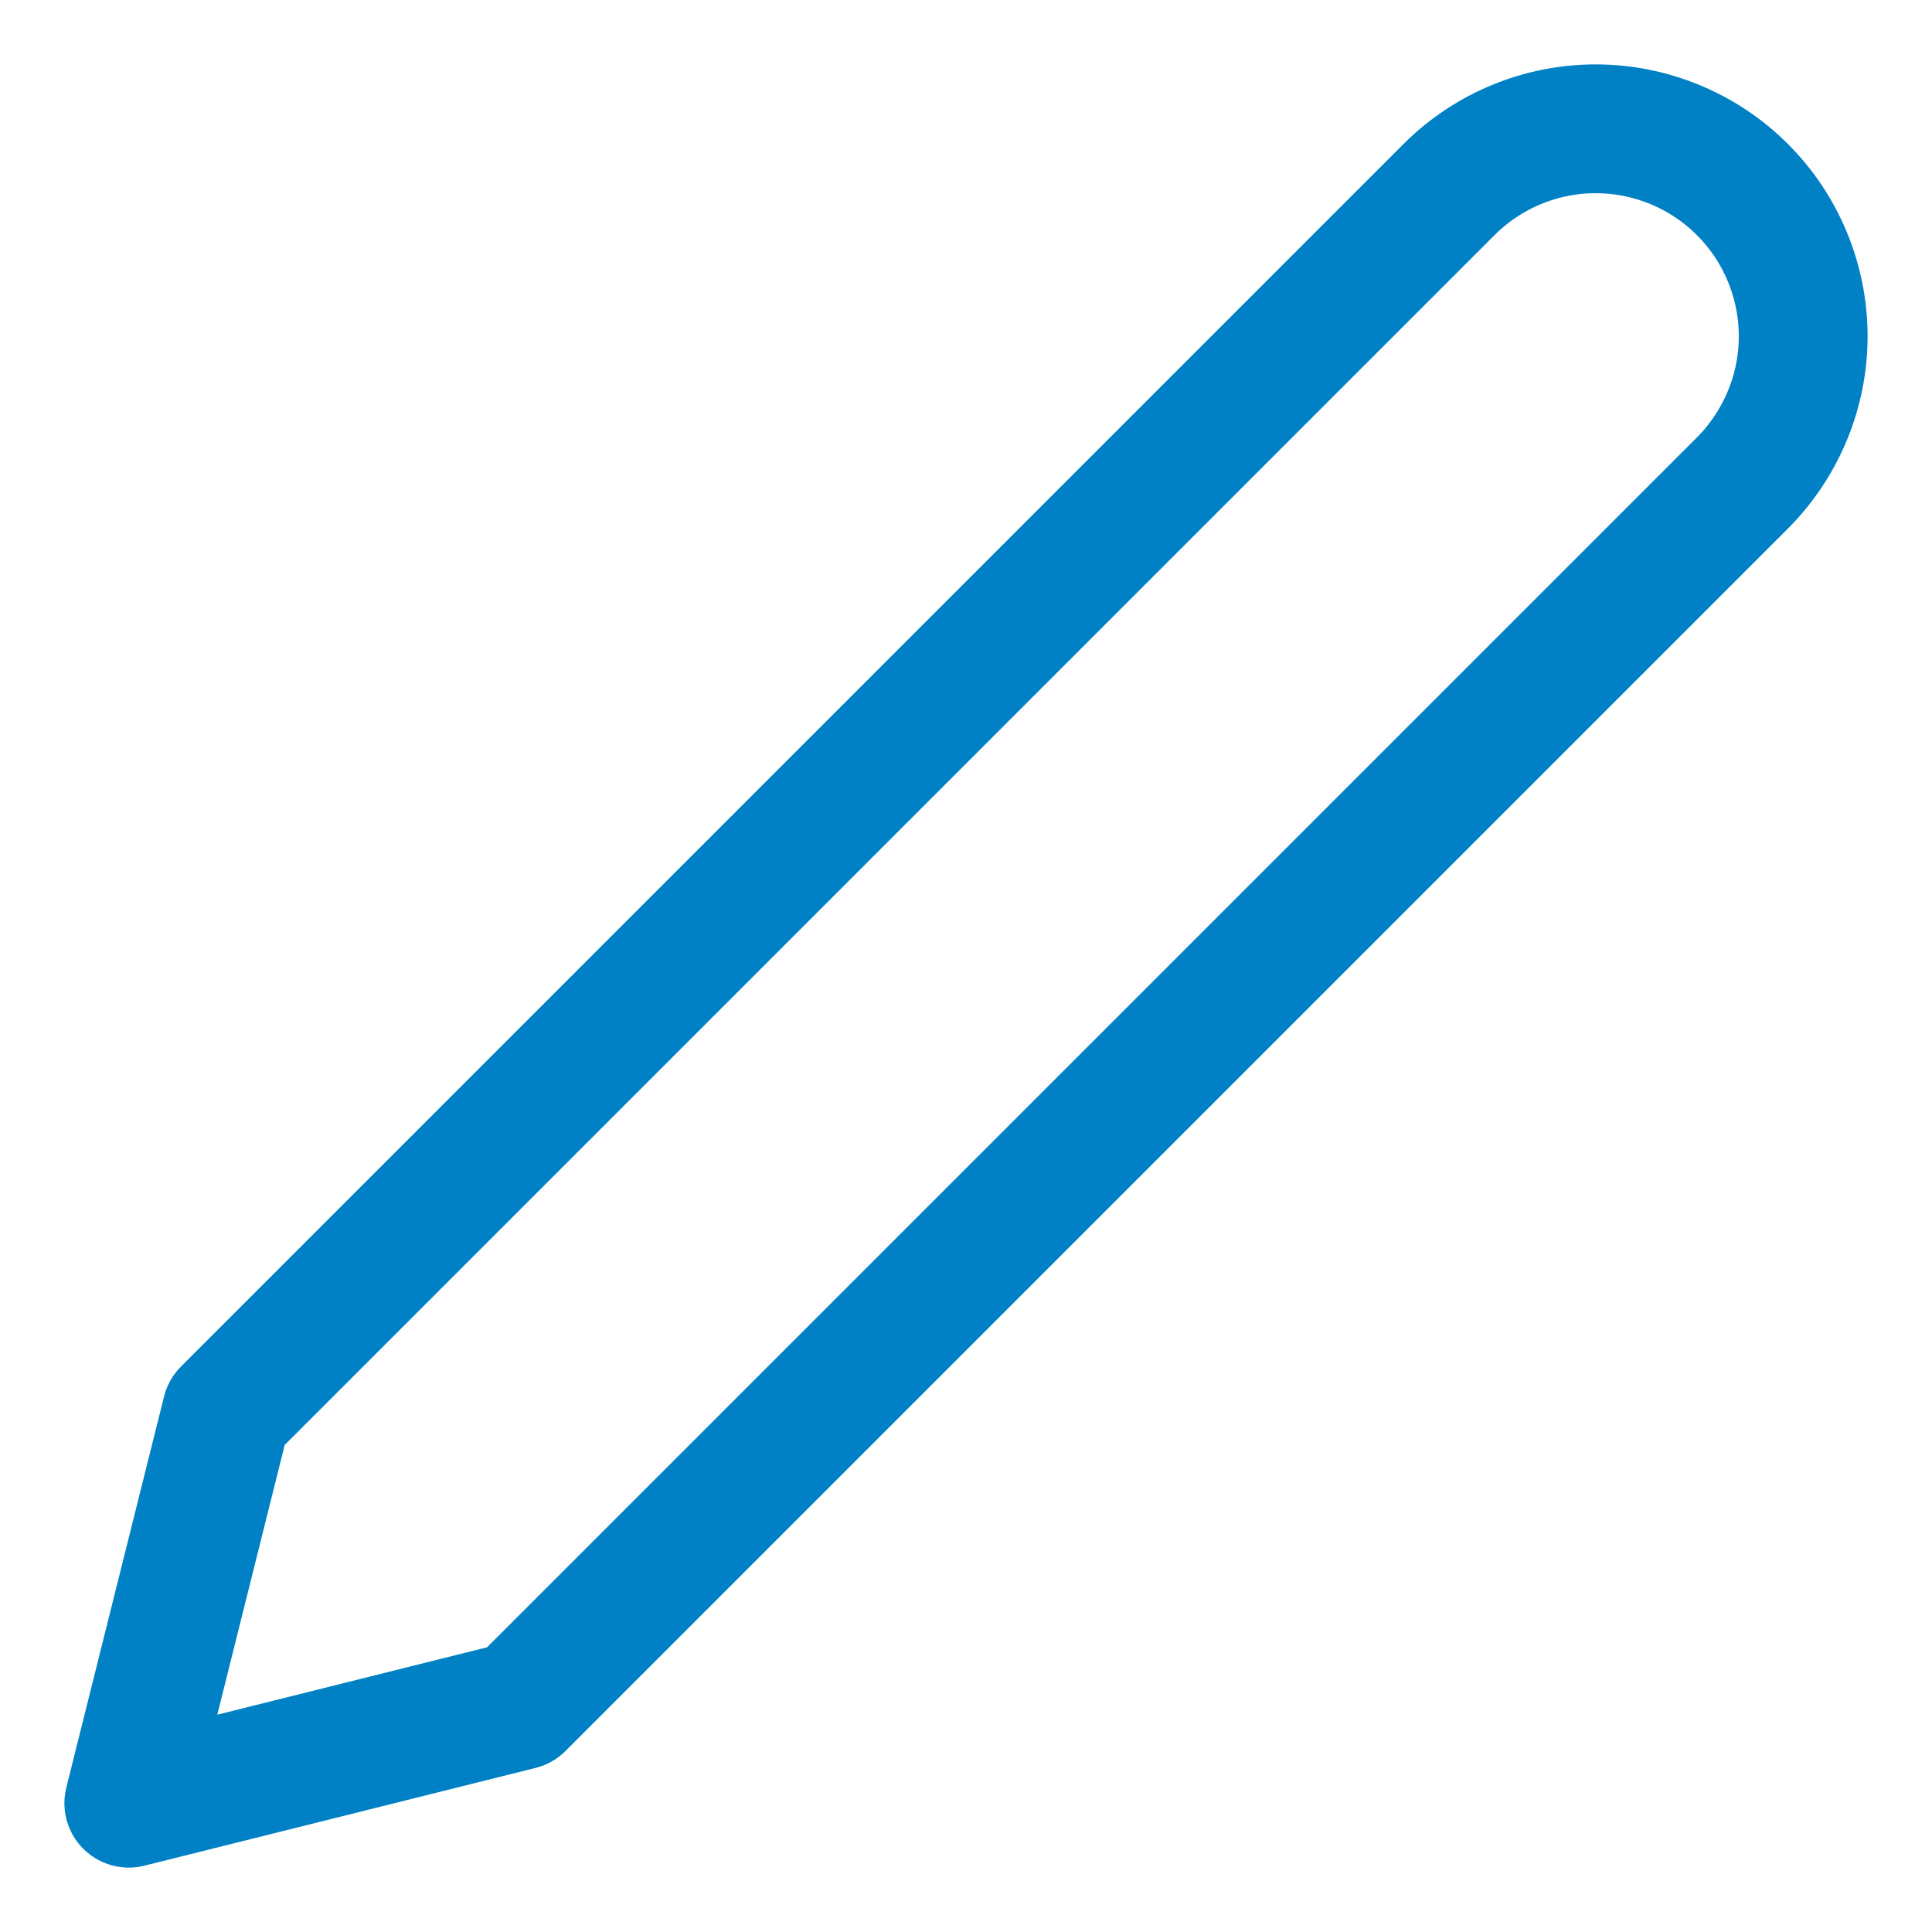 <svg width="15" height="15" viewBox="0 0 15 15" fill="none" xmlns="http://www.w3.org/2000/svg">
<path d="M11.25 1.472C11.552 1.17 11.962 1 12.389 1C12.601 1 12.81 1.042 13.006 1.123C13.201 1.204 13.379 1.322 13.528 1.472C13.678 1.621 13.796 1.799 13.877 1.994C13.958 2.19 14 2.399 14 2.611C14 2.822 13.958 3.032 13.877 3.227C13.796 3.422 13.678 3.6 13.528 3.75L4.037 13.241L1 14L1.759 10.963L11.25 1.472Z" stroke="#0081C5" stroke-linecap="round" stroke-linejoin="round"/>
</svg>
